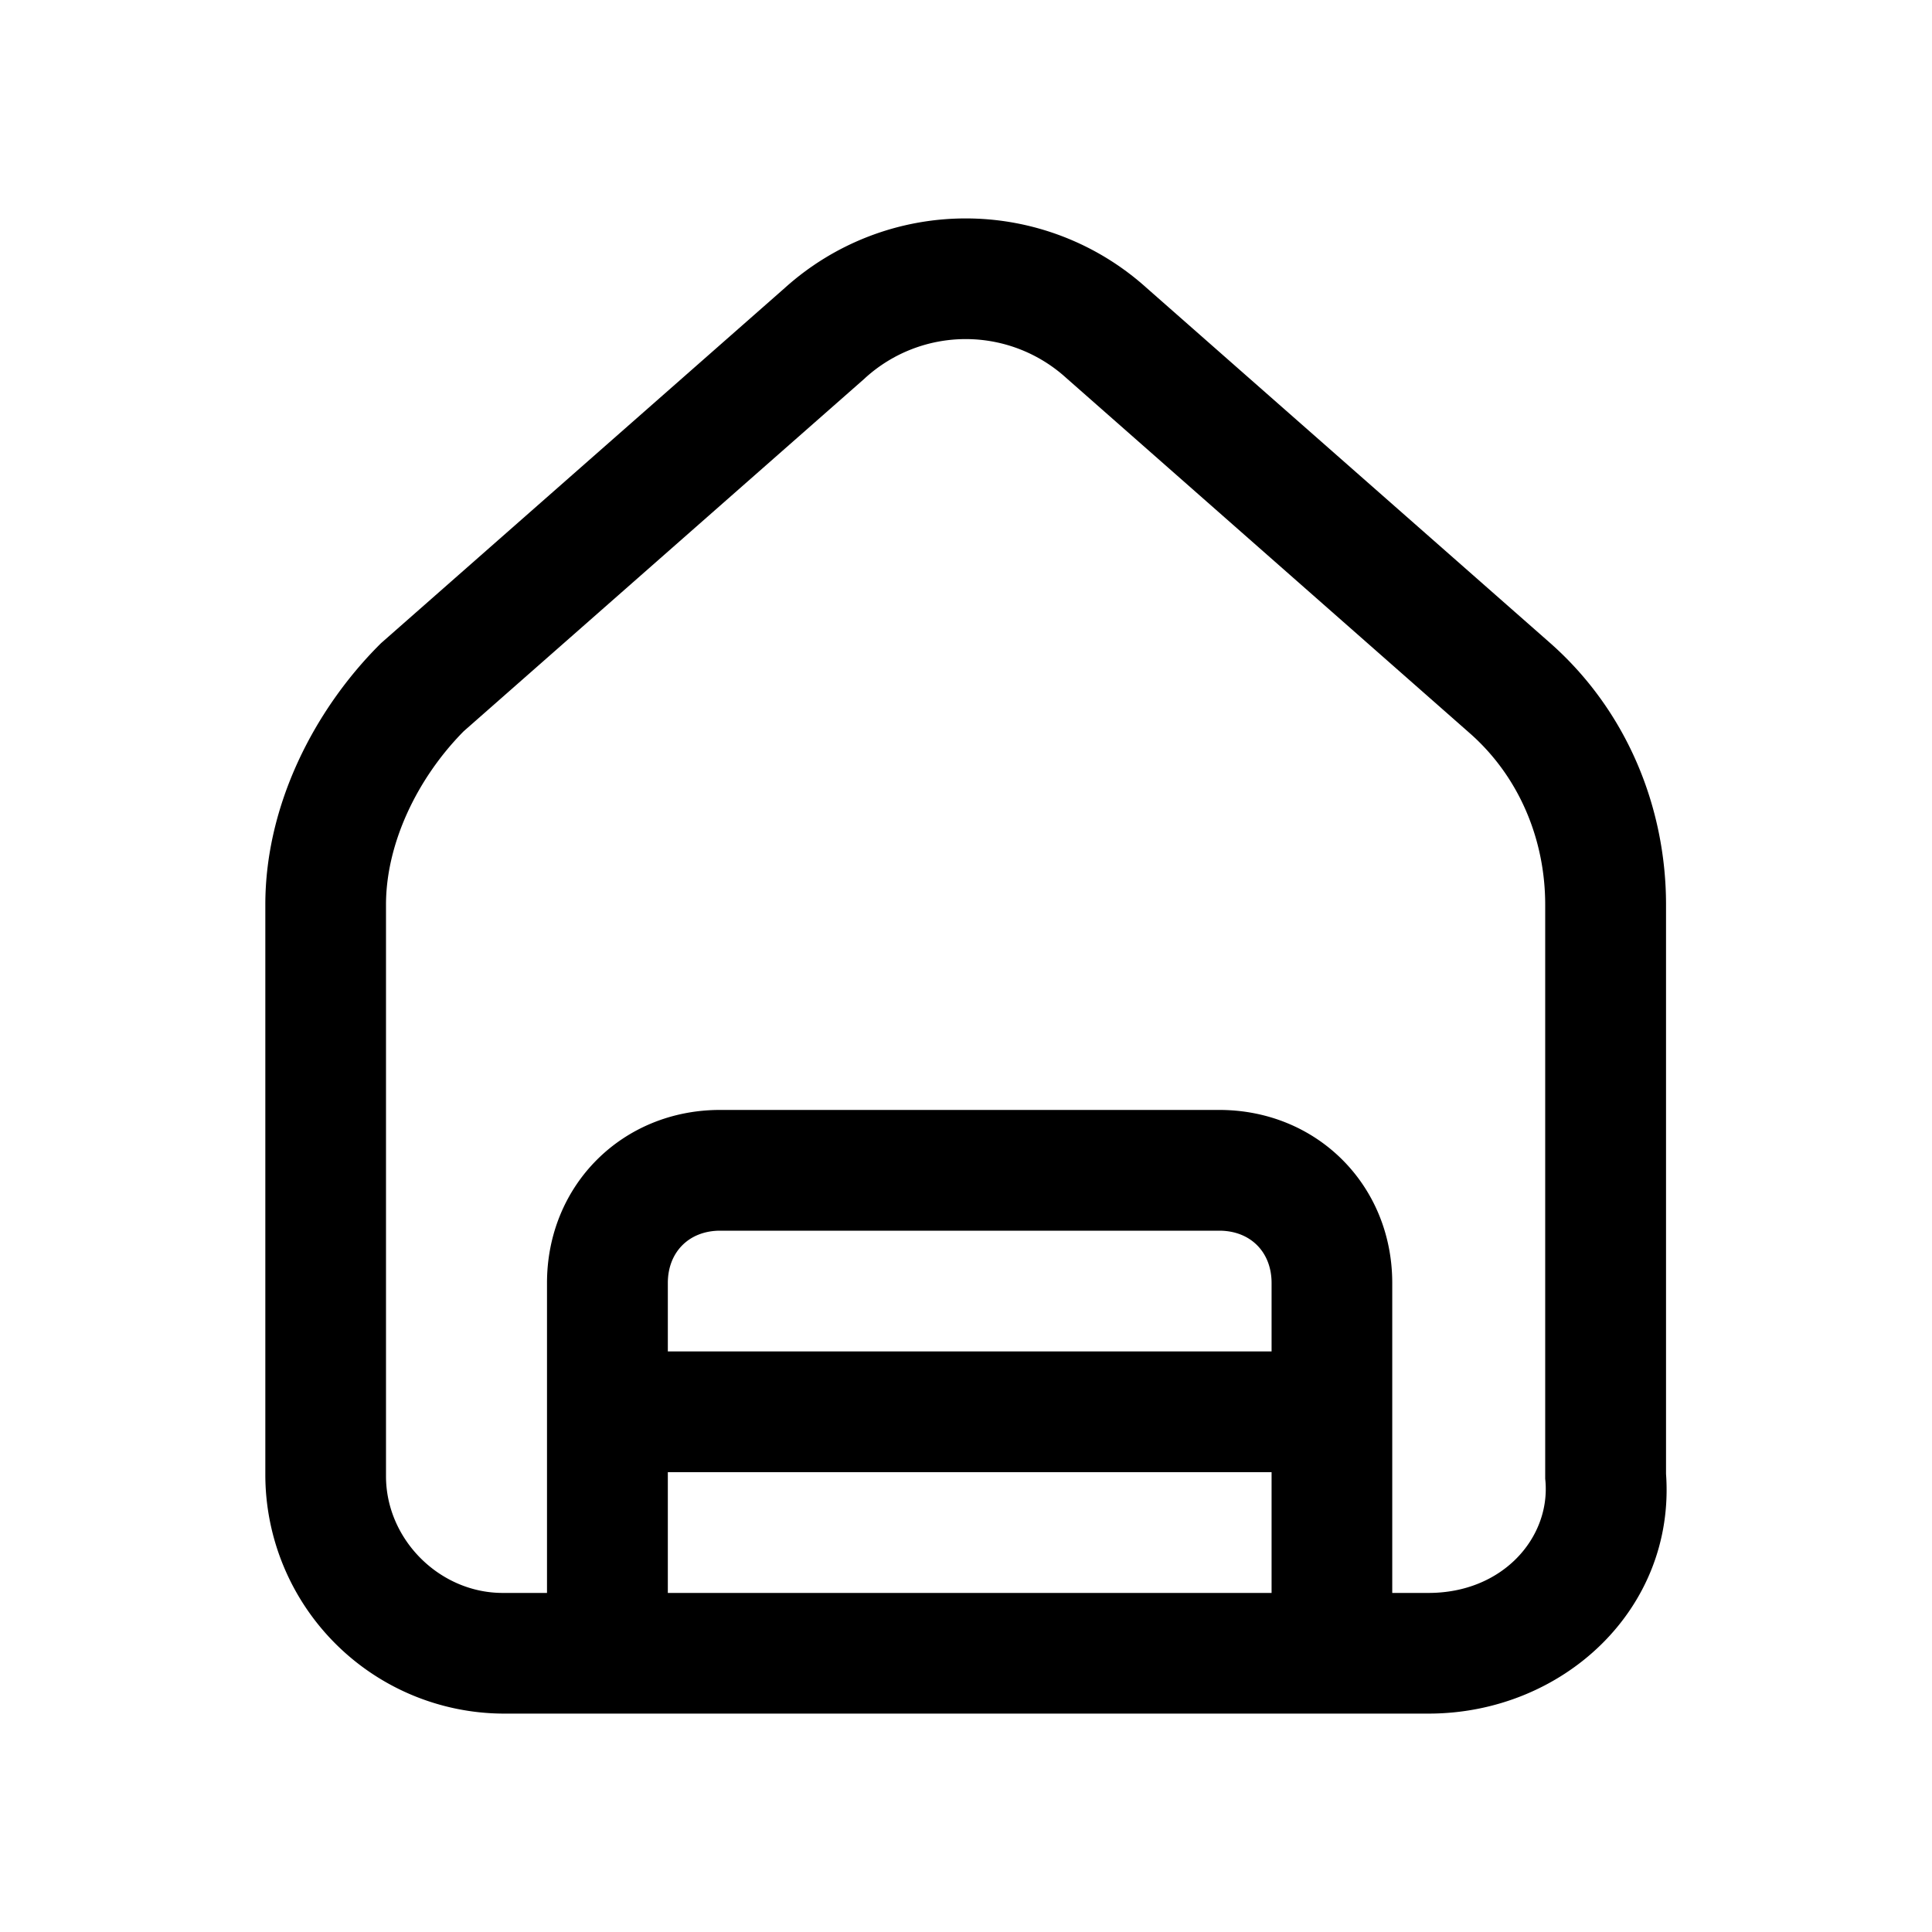 <svg xmlns="http://www.w3.org/2000/svg" fill="none" viewBox="0 0 24 24">
  <path fill="currentColor" fill-rule="evenodd" d="M13.245 4.695a1.856 1.856 0 0 0-2.497 0l-.006.006L5.76 9.084c-.581.588-.965 1.399-.965 2.154v7.1c0 .785.665 1.45 1.45 1.45h.55v-3.85c0-1.215.936-2.15 2.15-2.15h6.2c1.215 0 2.15.935 2.15 2.15v3.85h.45c.924 0 1.512-.686 1.453-1.388l-.003-.031v-7.131c0-.804-.32-1.591-.944-2.136l-.001-.001zm2.551 12.093v-.85c0-.386-.264-.65-.65-.65h-6.2c-.385 0-.65.264-.65.65v.85zm-7.5 1.5h7.5v1.5h-7.5zm5.949-14.71a3.356 3.356 0 0 0-4.497 0L4.733 7.99l-.017.017c-.81.81-1.42 1.992-1.42 3.23v7.1a2.97 2.97 0 0 0 2.95 2.95h11.5c1.666 0 3.07-1.297 2.95-2.978v-7.071c0-1.196-.478-2.41-1.455-3.264z" clip-rule="evenodd"/>
</svg>
